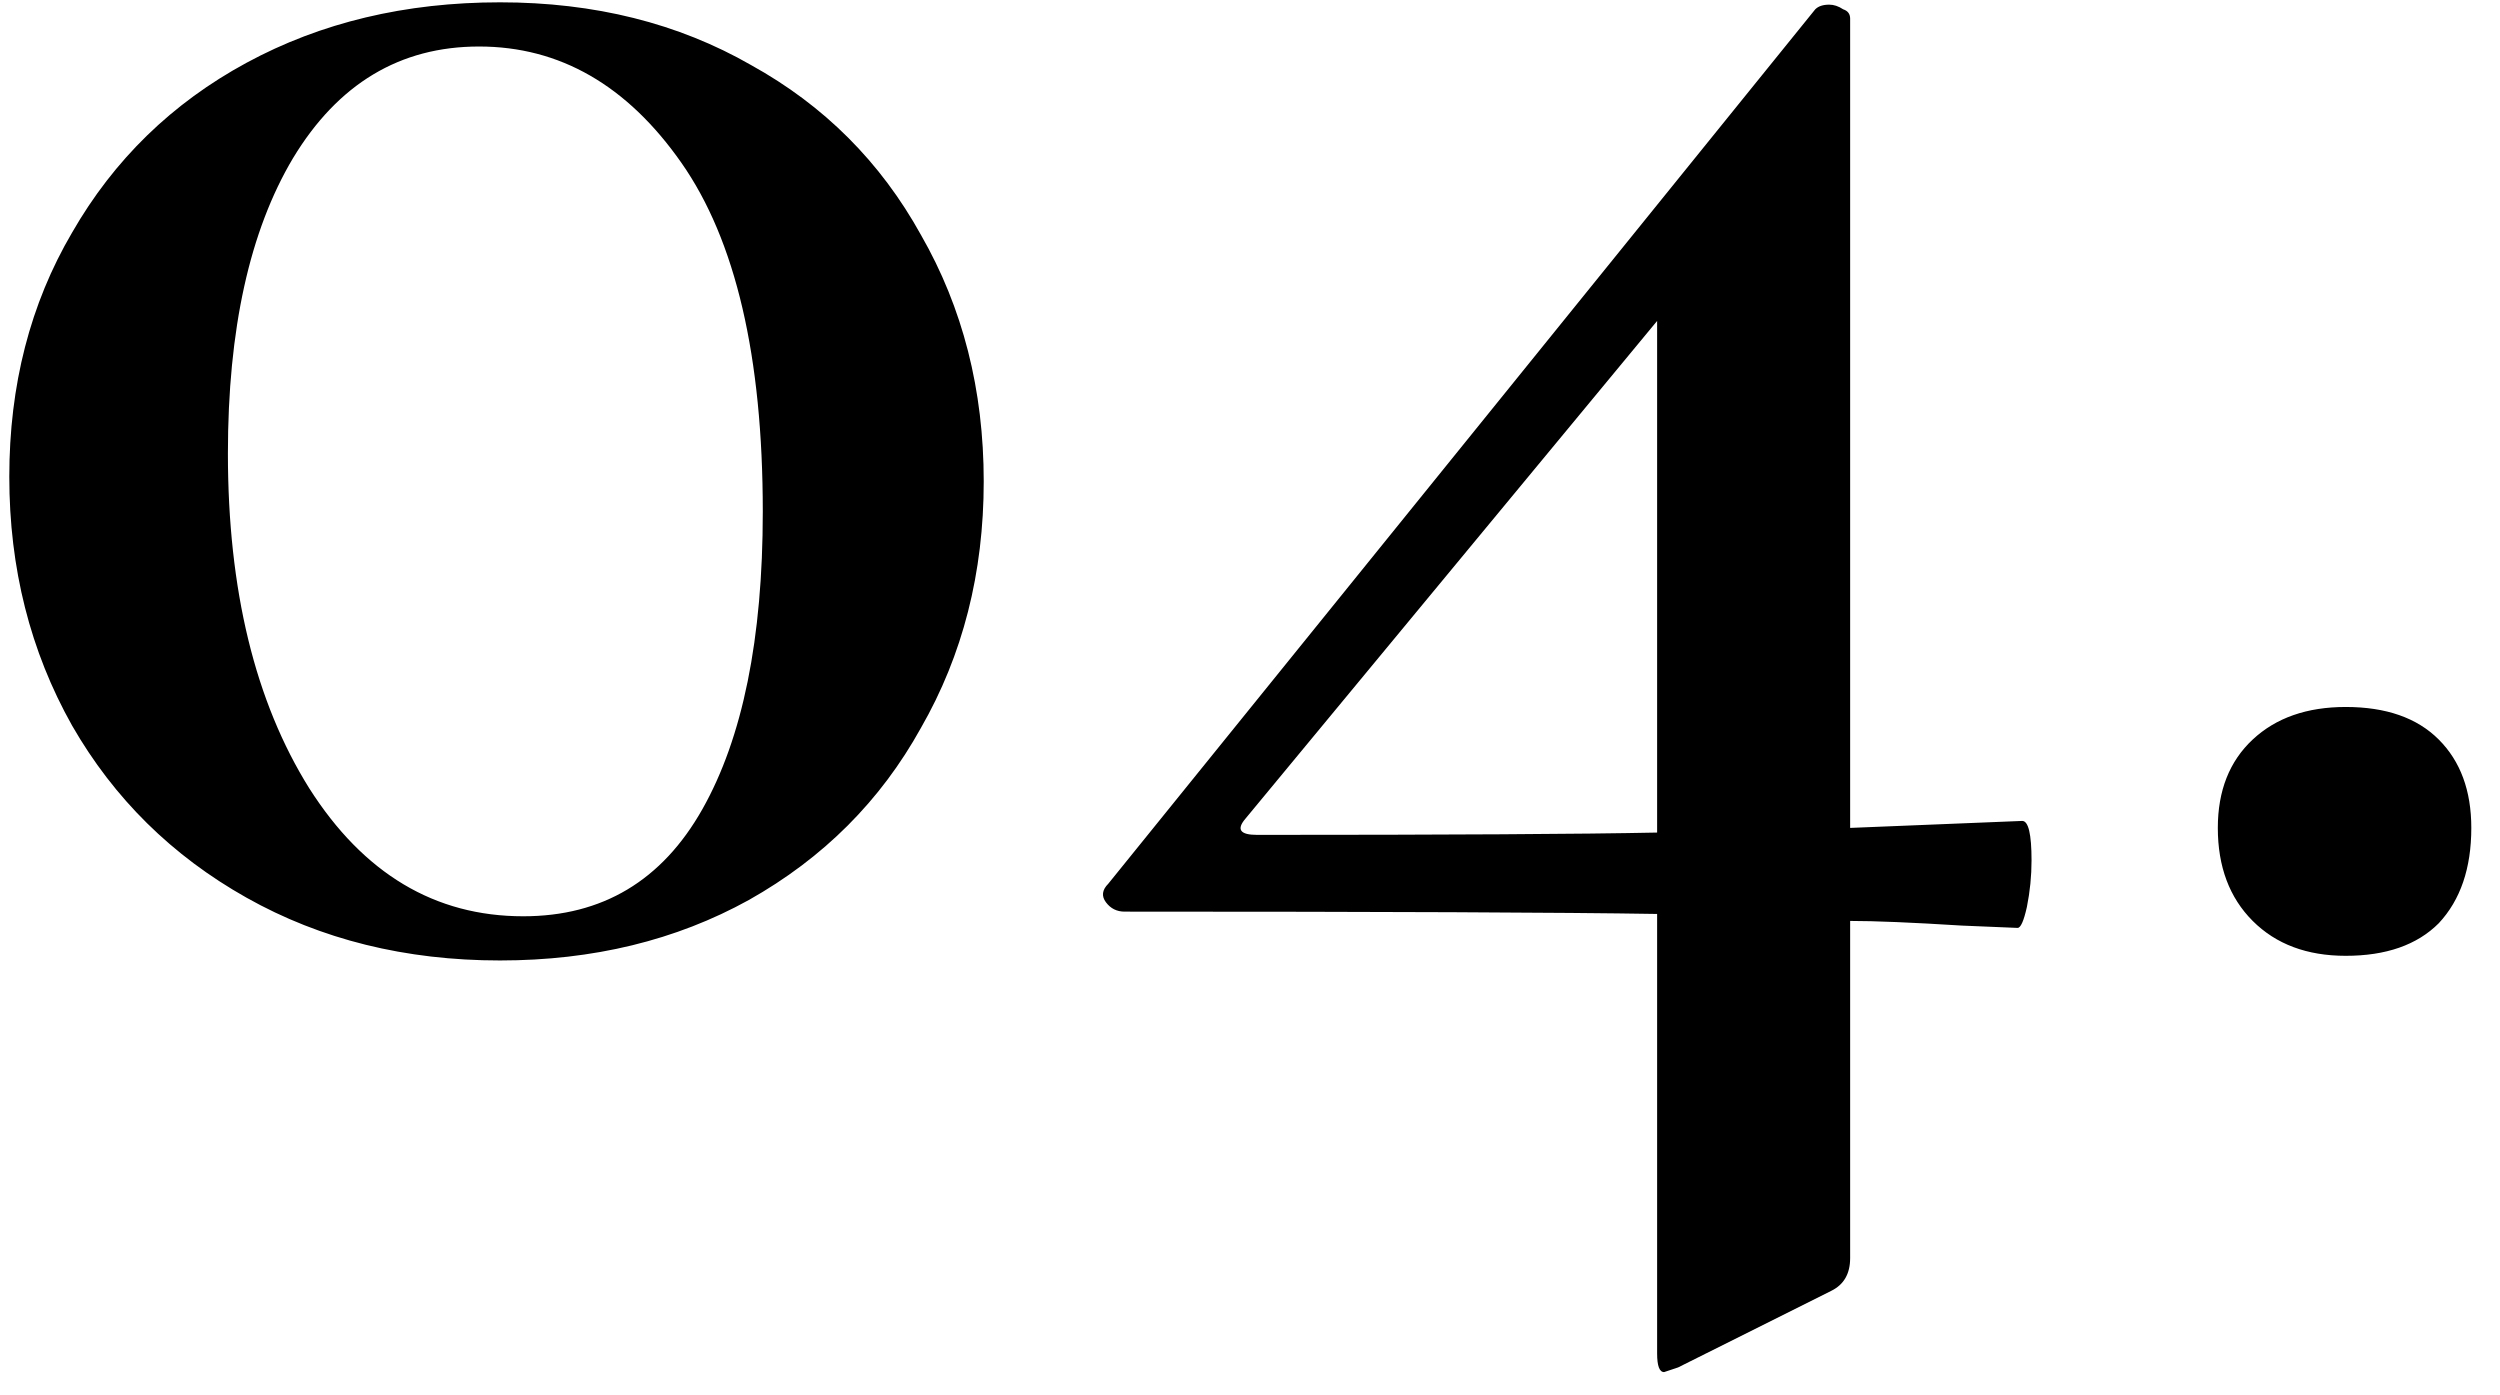 <svg width="86" height="48" viewBox="0 0 86 48" fill="none" xmlns="http://www.w3.org/2000/svg">
<path d="M17.2 33.04C13.947 33.04 11.04 32.32 8.48 30.88C5.92 29.44 3.92 27.467 2.48 24.96C1.04 22.4 0.32 19.547 0.32 16.4C0.32 13.253 1.04 10.453 2.48 8C3.92 5.493 5.92 3.547 8.48 2.16C11.04 0.773 13.947 0.08 17.2 0.08C20.453 0.08 23.333 0.8 25.84 2.24C28.347 3.627 30.293 5.573 31.68 8.08C33.12 10.587 33.84 13.413 33.84 16.56C33.84 19.707 33.12 22.533 31.68 25.04C30.293 27.547 28.32 29.52 25.76 30.96C23.253 32.347 20.4 33.04 17.2 33.04ZM18 31.52C20.72 31.52 22.773 30.293 24.16 27.84C25.547 25.387 26.24 21.973 26.24 17.6C26.24 12.267 25.307 8.267 23.44 5.6C21.573 2.933 19.253 1.6 16.48 1.6C13.76 1.6 11.627 2.88 10.08 5.44C8.587 7.947 7.84 11.333 7.84 15.6C7.84 20.293 8.773 24.133 10.64 27.12C12.507 30.053 14.96 31.52 18 31.52ZM69.565 28.24C69.778 28.24 69.885 28.693 69.885 29.6C69.885 30.133 69.832 30.667 69.725 31.2C69.618 31.68 69.512 31.92 69.405 31.92L67.485 31.84C65.778 31.733 64.498 31.68 63.645 31.68V43.28C63.645 43.813 63.432 44.187 63.005 44.4L57.725 47.04C57.405 47.147 57.245 47.2 57.245 47.2C57.085 47.2 57.005 46.987 57.005 46.56V31.44C53.752 31.387 47.645 31.36 38.685 31.36C38.418 31.36 38.205 31.253 38.045 31.04C37.885 30.827 37.912 30.613 38.125 30.4L62.445 0.32C62.552 0.213 62.712 0.16 62.925 0.16C63.085 0.16 63.245 0.213 63.405 0.32C63.565 0.373 63.645 0.48 63.645 0.64V28.48L69.565 28.24ZM43.245 28.72C49.858 28.72 54.445 28.693 57.005 28.64V11.04L42.845 28.16C42.525 28.533 42.658 28.72 43.245 28.72ZM80.693 32.88C79.36 32.88 78.293 32.48 77.493 31.68C76.693 30.88 76.293 29.813 76.293 28.48C76.293 27.2 76.693 26.187 77.493 25.44C78.293 24.693 79.36 24.32 80.693 24.32C82.08 24.32 83.147 24.693 83.893 25.44C84.64 26.187 85.013 27.2 85.013 28.48C85.013 29.867 84.64 30.96 83.893 31.76C83.147 32.507 82.08 32.88 80.693 32.88Z" fill="black"/>
</svg>
